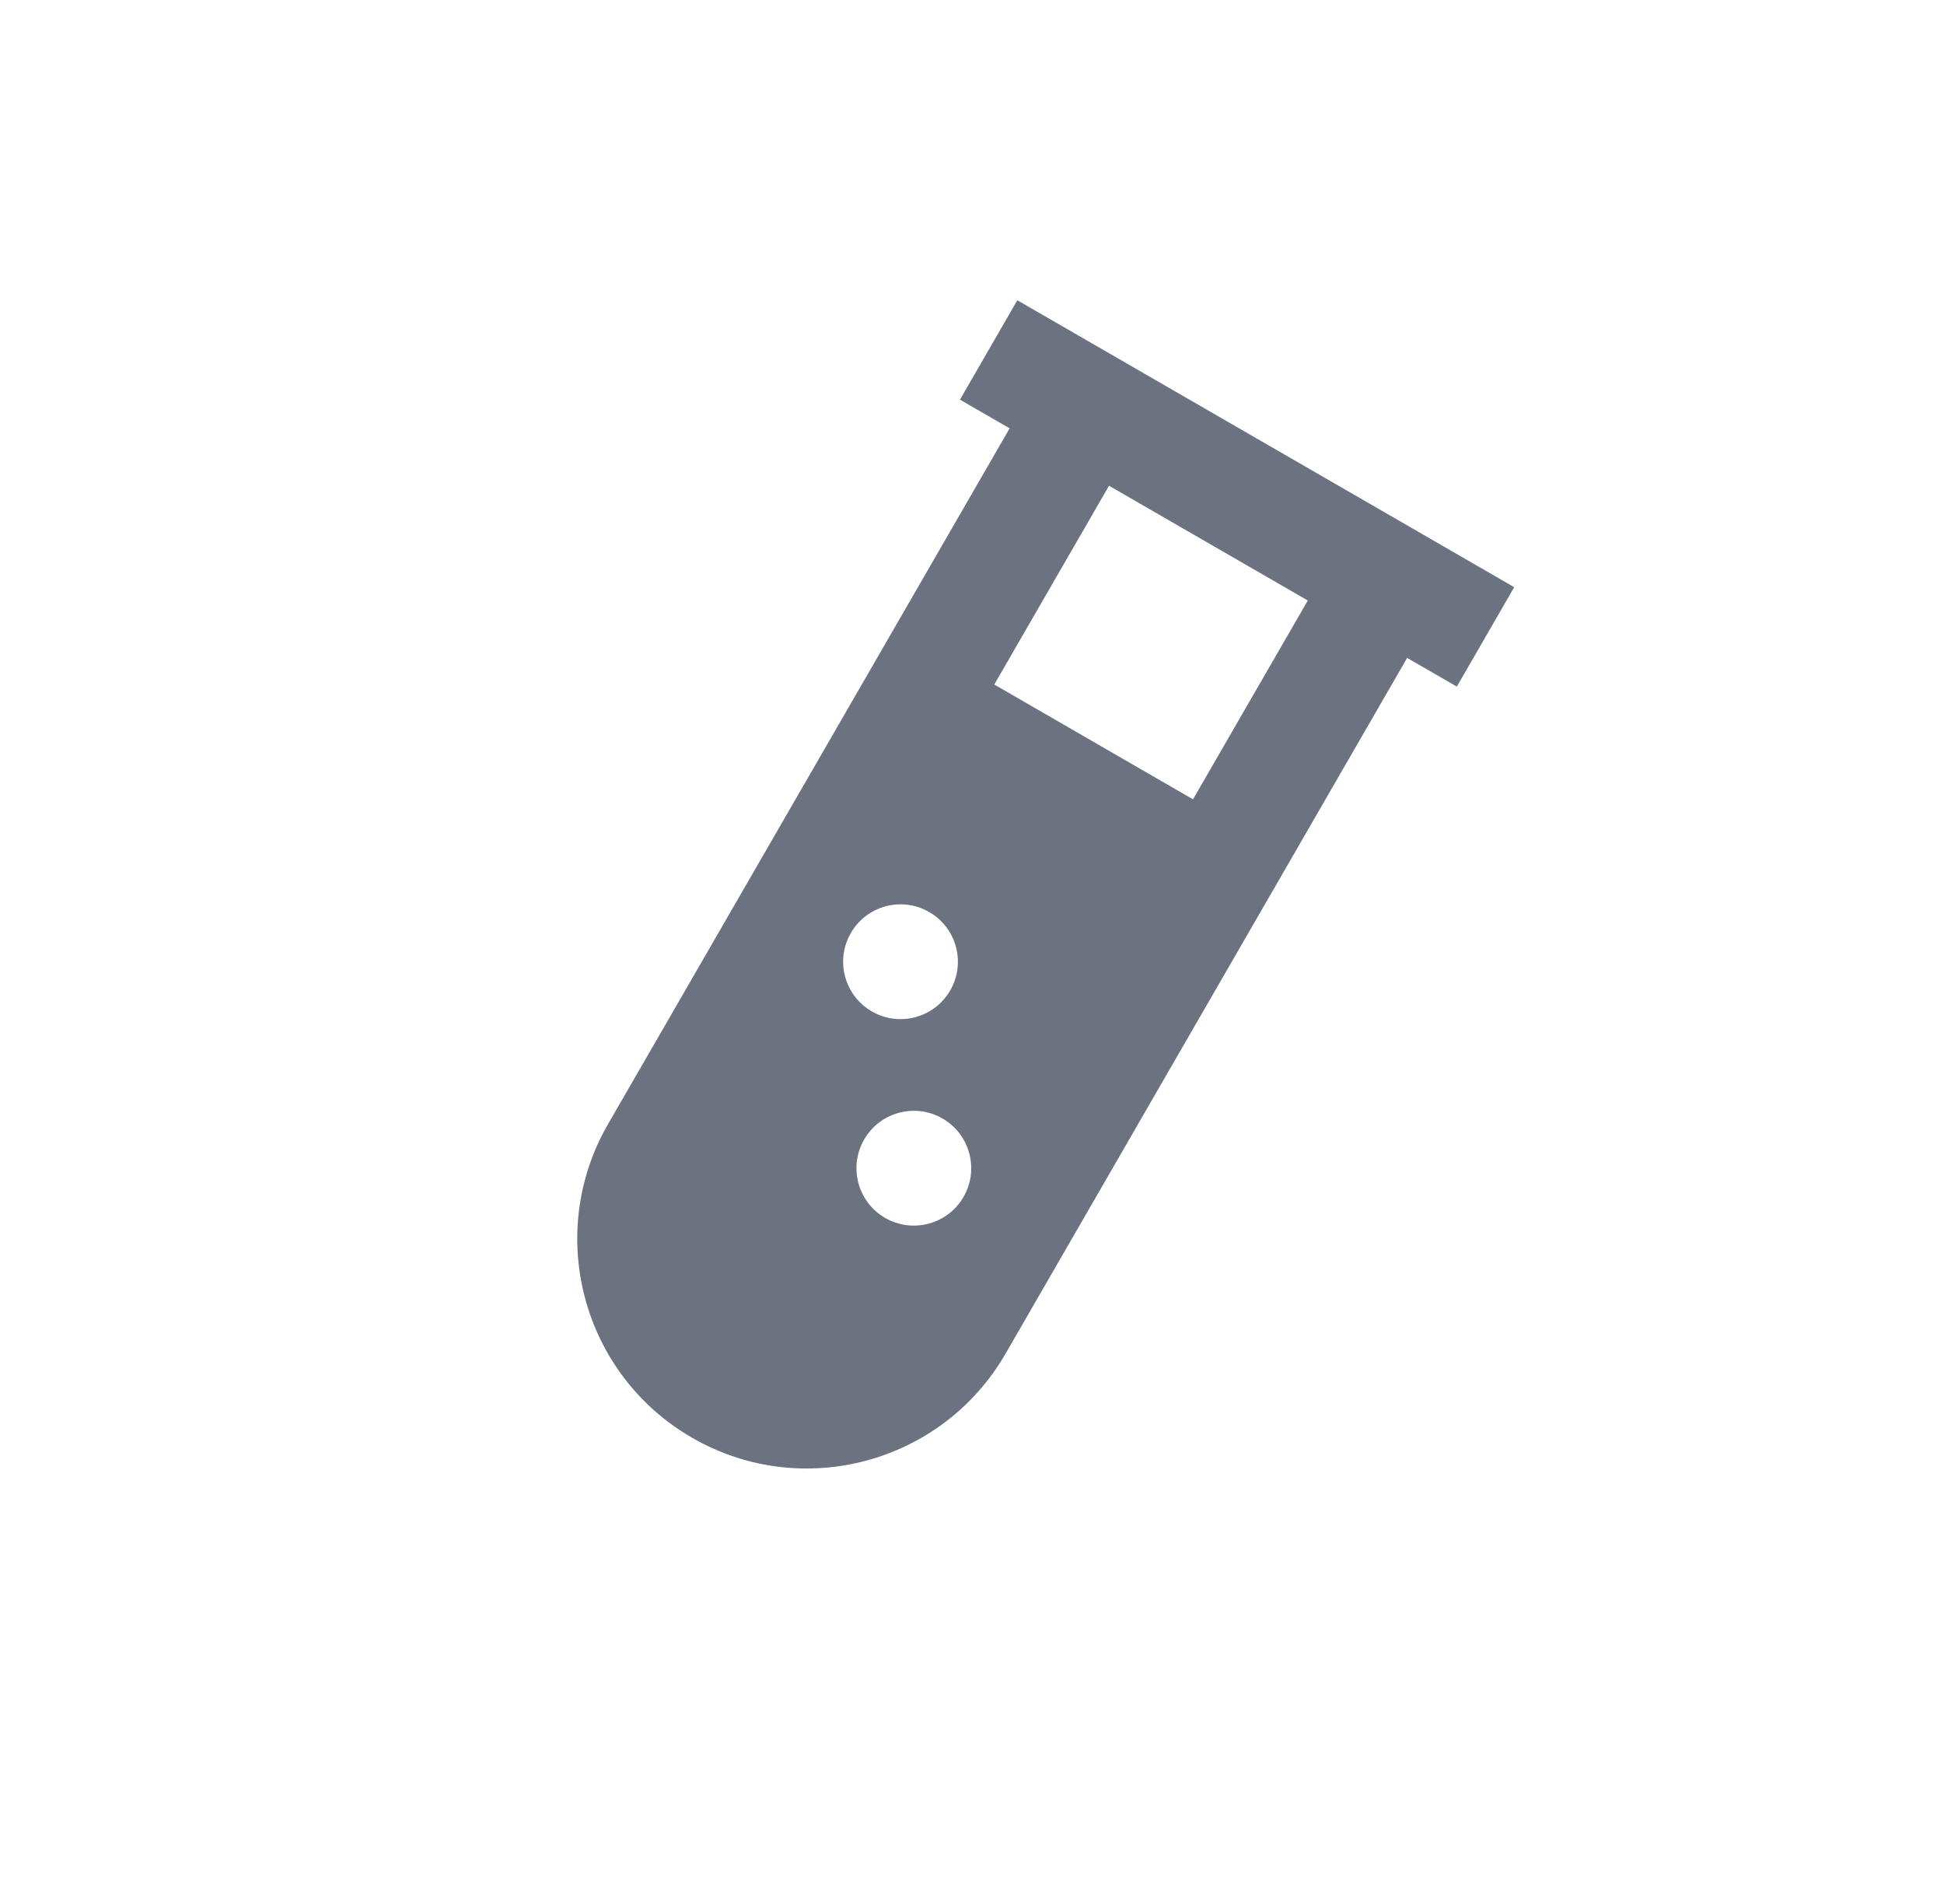 <svg width="48" height="47" viewBox="0 0 48 47" fill="none" xmlns="http://www.w3.org/2000/svg">
<g clip-path="url(#clip0_1_1658)">
<path d="M37.388 14.495L35.971 16.949L34.744 16.241L24.828 33.417C23.263 36.127 19.797 37.056 17.087 35.491C14.377 33.926 13.448 30.461 15.013 27.75L24.929 10.574L23.703 9.866L25.119 7.412L37.388 14.495ZM23.272 27.611C22.594 27.22 21.728 27.452 21.337 28.13C20.946 28.808 21.178 29.674 21.855 30.065C22.533 30.456 23.399 30.224 23.791 29.547C24.182 28.869 23.95 28.003 23.272 27.611ZM22.943 22.514C22.266 22.123 21.399 22.355 21.008 23.033C20.617 23.71 20.849 24.577 21.527 24.968C22.204 25.359 23.071 25.127 23.462 24.449C23.853 23.772 23.621 22.905 22.943 22.514ZM32.291 14.824L27.383 11.991L24.55 16.898L29.457 19.732L32.291 14.824Z" fill="#6B7280"/>
</g>
<defs>
<clipPath id="clip0_1_1658">
<rect width="34" height="34" fill="white" transform="translate(17.948) rotate(30)"/>
</clipPath>
</defs>
</svg>
